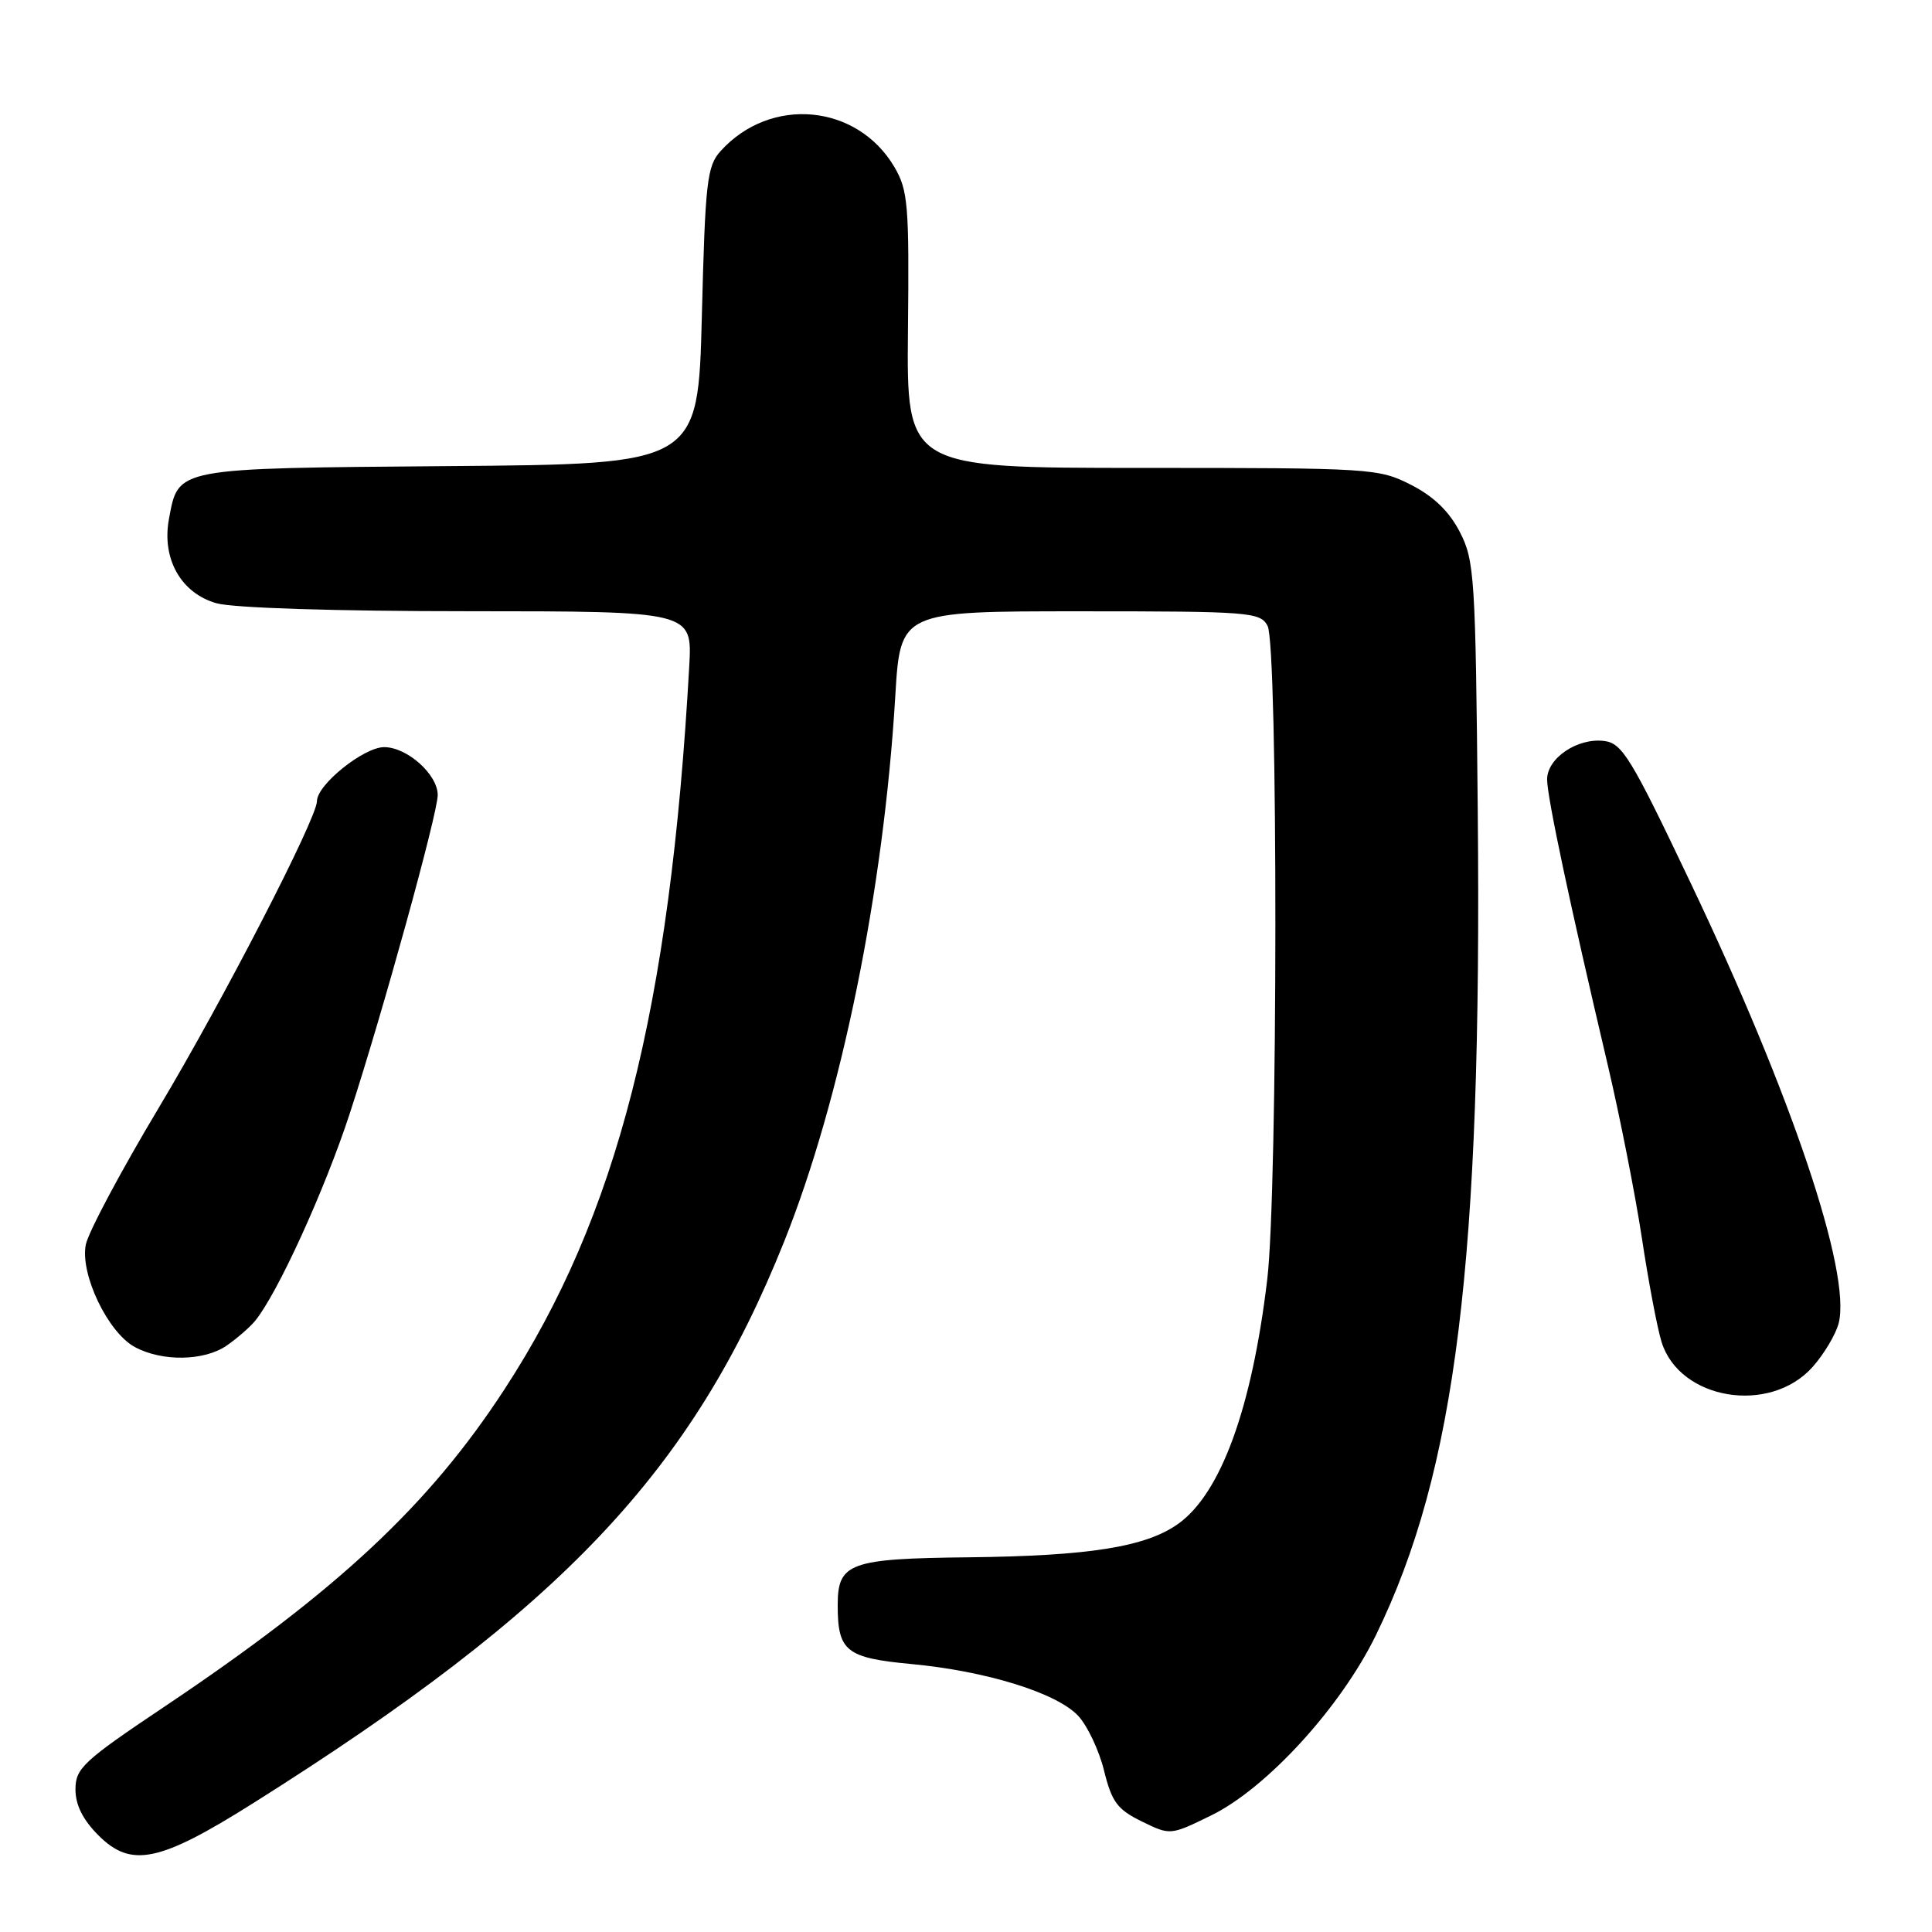 <?xml version="1.0" encoding="UTF-8" standalone="no"?>
<!DOCTYPE svg PUBLIC "-//W3C//DTD SVG 1.1//EN" "http://www.w3.org/Graphics/SVG/1.1/DTD/svg11.dtd" >
<svg xmlns="http://www.w3.org/2000/svg" xmlns:xlink="http://www.w3.org/1999/xlink" version="1.1" viewBox="0 0 256 256">
 <g >
 <path fill="currentColor"
d=" M 33.50 238.96 C 74.56 213.11 91.72 194.97 103.91 164.50 C 111.48 145.56 117.08 118.09 118.63 92.25 C 119.30 81.00 119.30 81.00 143.12 81.00 C 165.64 81.00 166.99 81.11 167.96 82.93 C 169.36 85.54 169.33 157.69 167.92 169.50 C 165.89 186.58 161.77 197.89 156.11 201.92 C 151.82 204.98 144.32 206.17 128.40 206.35 C 112.55 206.52 111.00 207.09 111.00 212.69 C 111.00 218.79 112.10 219.68 120.72 220.49 C 130.68 221.42 140.00 224.31 142.85 227.34 C 144.08 228.65 145.63 231.92 146.29 234.61 C 147.32 238.78 148.06 239.77 151.29 241.35 C 155.07 243.20 155.07 243.20 160.49 240.55 C 167.85 236.95 177.67 226.20 182.32 216.66 C 192.94 194.89 196.38 167.07 195.81 107.50 C 195.52 76.49 195.38 74.26 193.44 70.50 C 192.04 67.78 189.98 65.78 186.98 64.25 C 182.69 62.06 181.76 62.00 151.35 62.00 C 120.13 62.00 120.13 62.00 120.31 43.75 C 120.48 27.10 120.32 25.20 118.50 22.11 C 113.56 13.76 102.11 12.70 95.50 20.00 C 93.68 22.00 93.45 24.02 93.00 41.85 C 92.50 61.50 92.50 61.50 59.56 61.76 C 22.99 62.06 23.67 61.93 22.39 68.75 C 21.40 74.04 23.99 78.62 28.71 79.94 C 30.97 80.56 44.45 80.99 62.12 80.99 C 91.73 81.00 91.73 81.00 91.33 88.25 C 88.78 133.80 81.79 161.17 66.86 184.07 C 56.82 199.48 44.70 210.79 21.79 226.14 C 11.03 233.35 10.00 234.31 10.00 237.10 C 10.00 239.17 10.98 241.13 13.05 243.20 C 17.38 247.53 21.11 246.76 33.50 238.96 Z  M 240.17 181.14 C 241.70 179.42 243.26 176.80 243.64 175.31 C 245.31 168.62 237.40 145.09 224.02 117.00 C 216.10 100.35 214.95 98.47 212.54 98.18 C 209.01 97.75 205.00 100.46 205.00 103.28 C 205.00 105.62 208.05 119.97 213.01 141.00 C 214.63 147.88 216.67 158.22 217.55 164.00 C 218.42 169.78 219.60 176.00 220.17 177.83 C 222.56 185.50 234.50 187.48 240.17 181.14 Z  M 30.03 178.30 C 31.39 177.36 33.07 175.90 33.78 175.05 C 36.75 171.45 43.02 157.72 46.36 147.50 C 50.67 134.32 58.00 107.78 58.00 105.35 C 58.00 102.62 53.95 99.00 50.90 99.00 C 48.20 99.00 42.00 103.98 42.00 106.15 C 42.00 108.42 29.56 132.54 21.07 146.73 C 16.06 155.10 11.69 163.29 11.37 164.92 C 10.59 168.81 14.28 176.54 17.85 178.48 C 21.46 180.44 27.04 180.36 30.03 178.30 Z "/>
</g>
</svg>